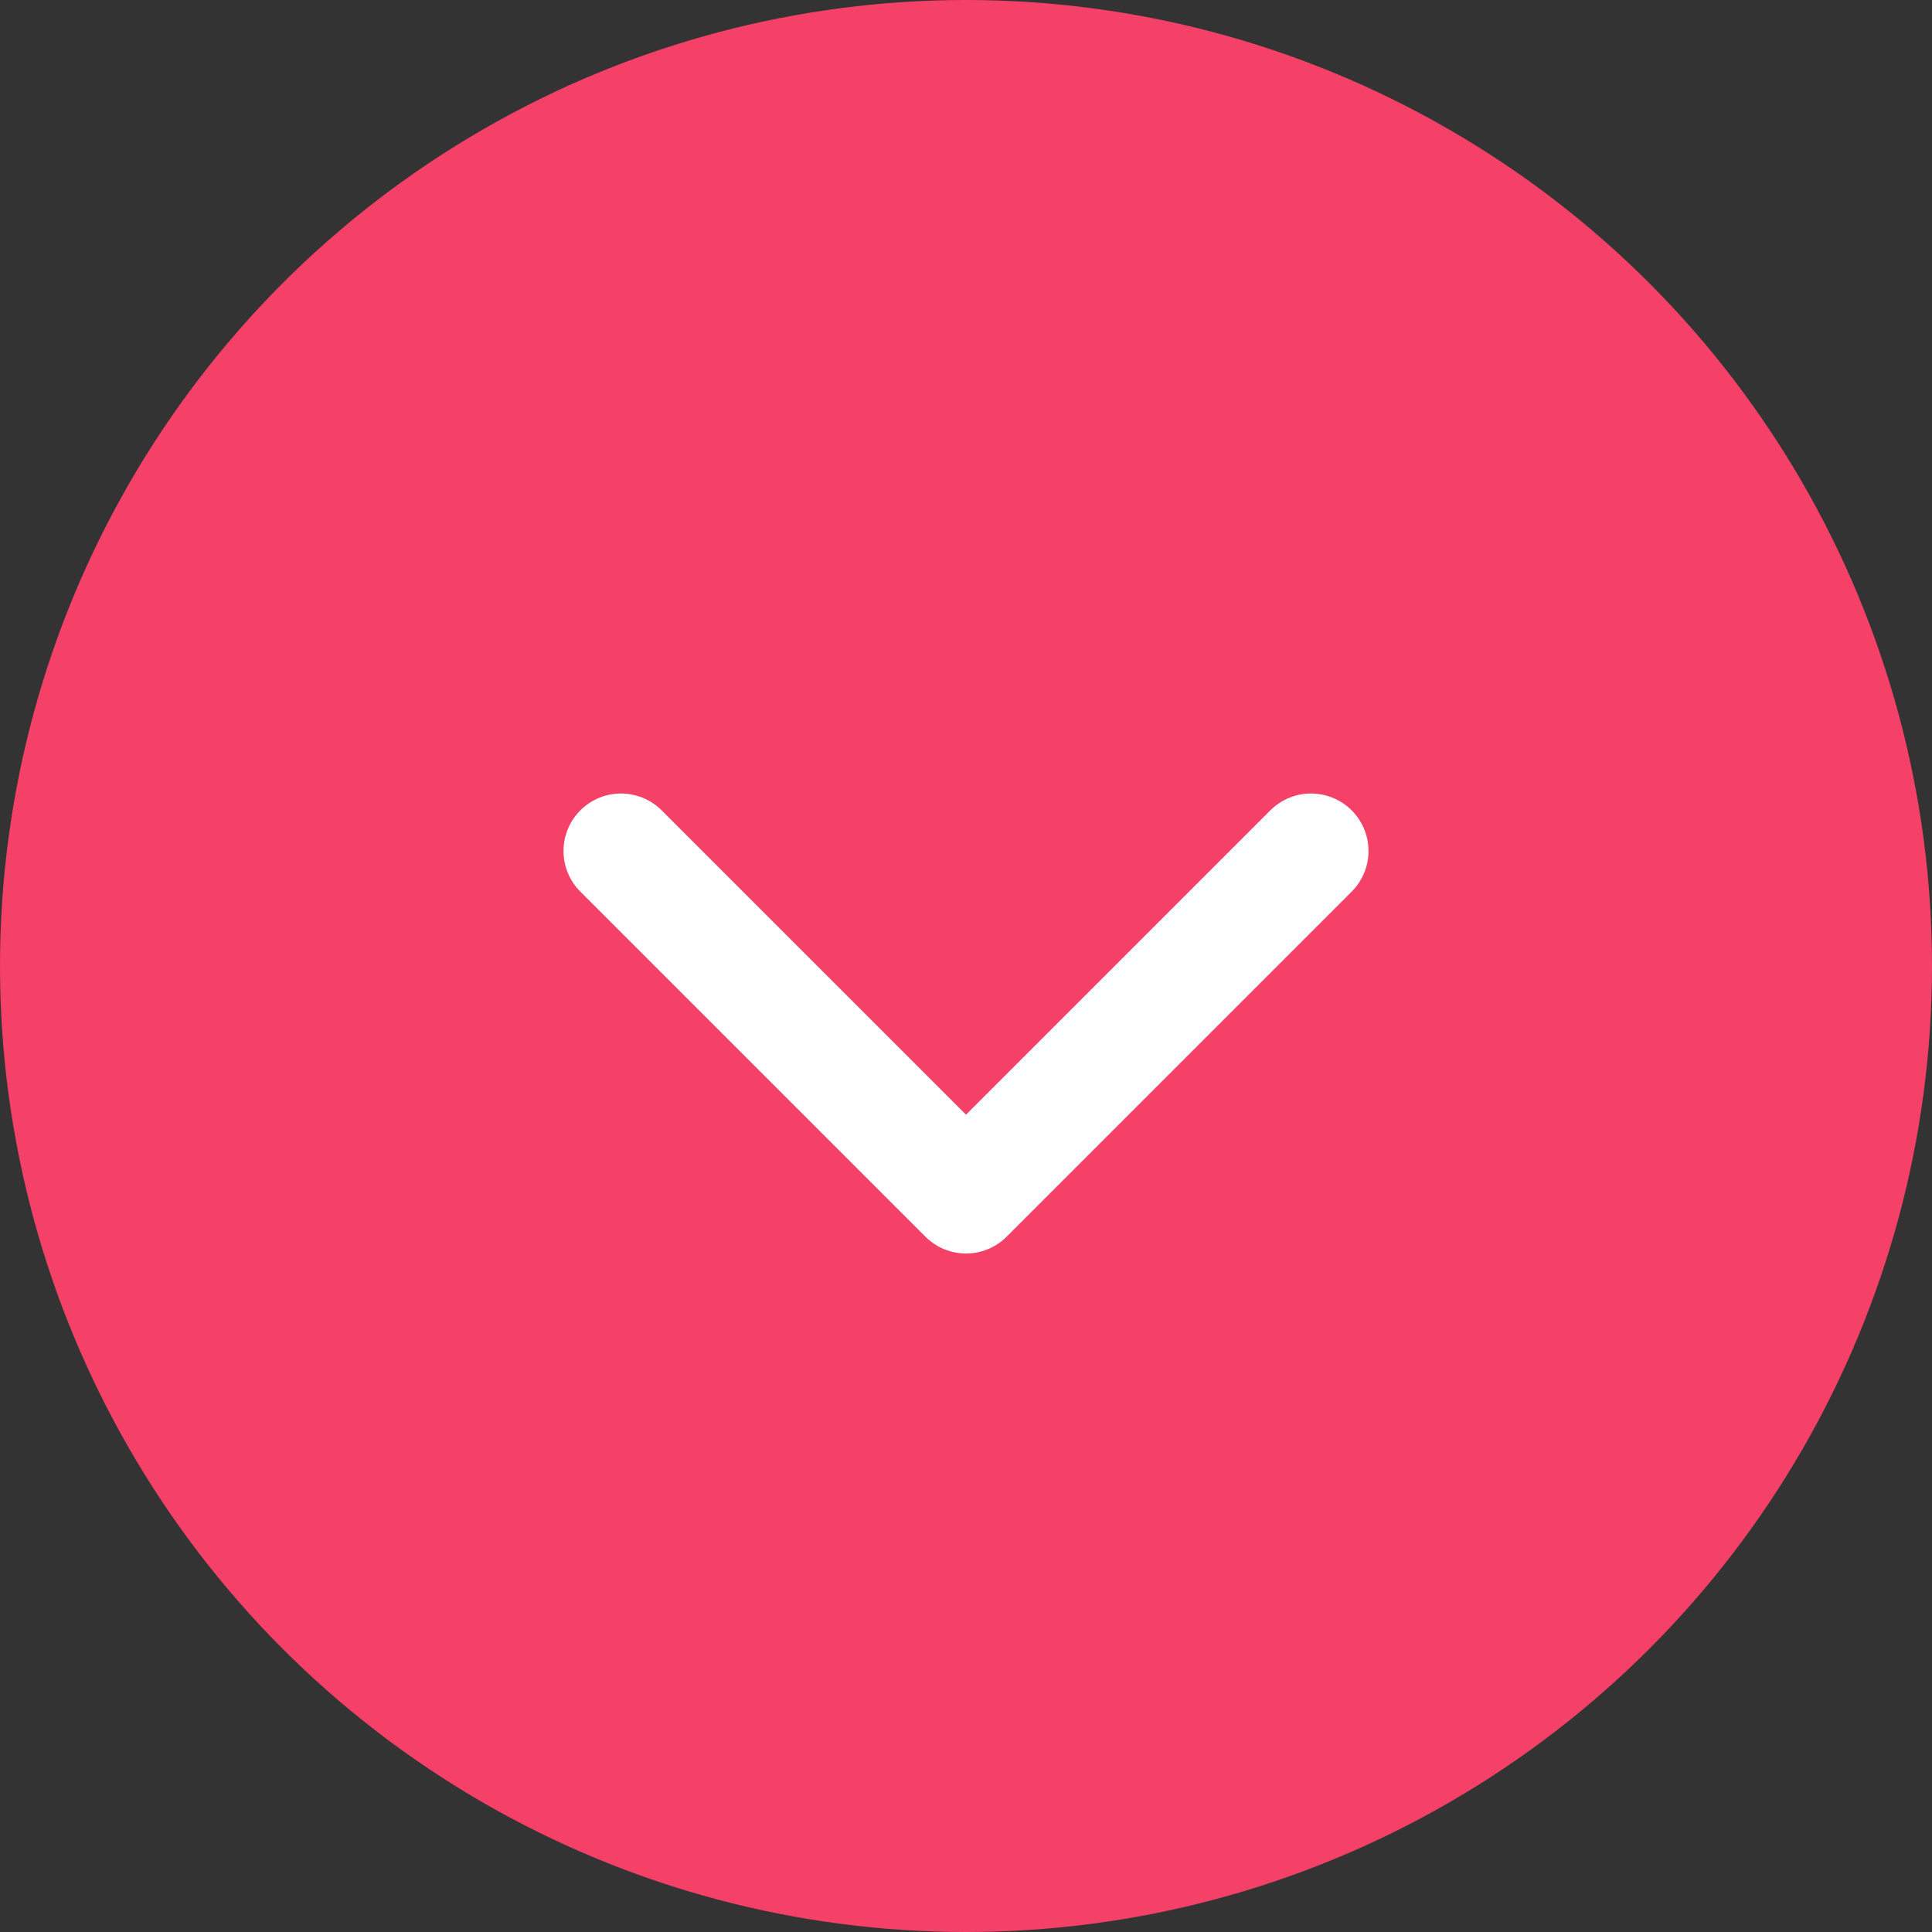 <svg width="84" height="84" viewBox="0 0 84 84" fill="none" xmlns="http://www.w3.org/2000/svg">
<rect x="0" y="0" width="84" height="84" fill="#333333" stroke="none"/>
<circle cx="42" cy="42" r="42" fill="#F54068"/>
<path d="M27 37L42 52L57 37" stroke="white" stroke-width="5" stroke-linecap="round" stroke-linejoin="round"/>
</svg>
